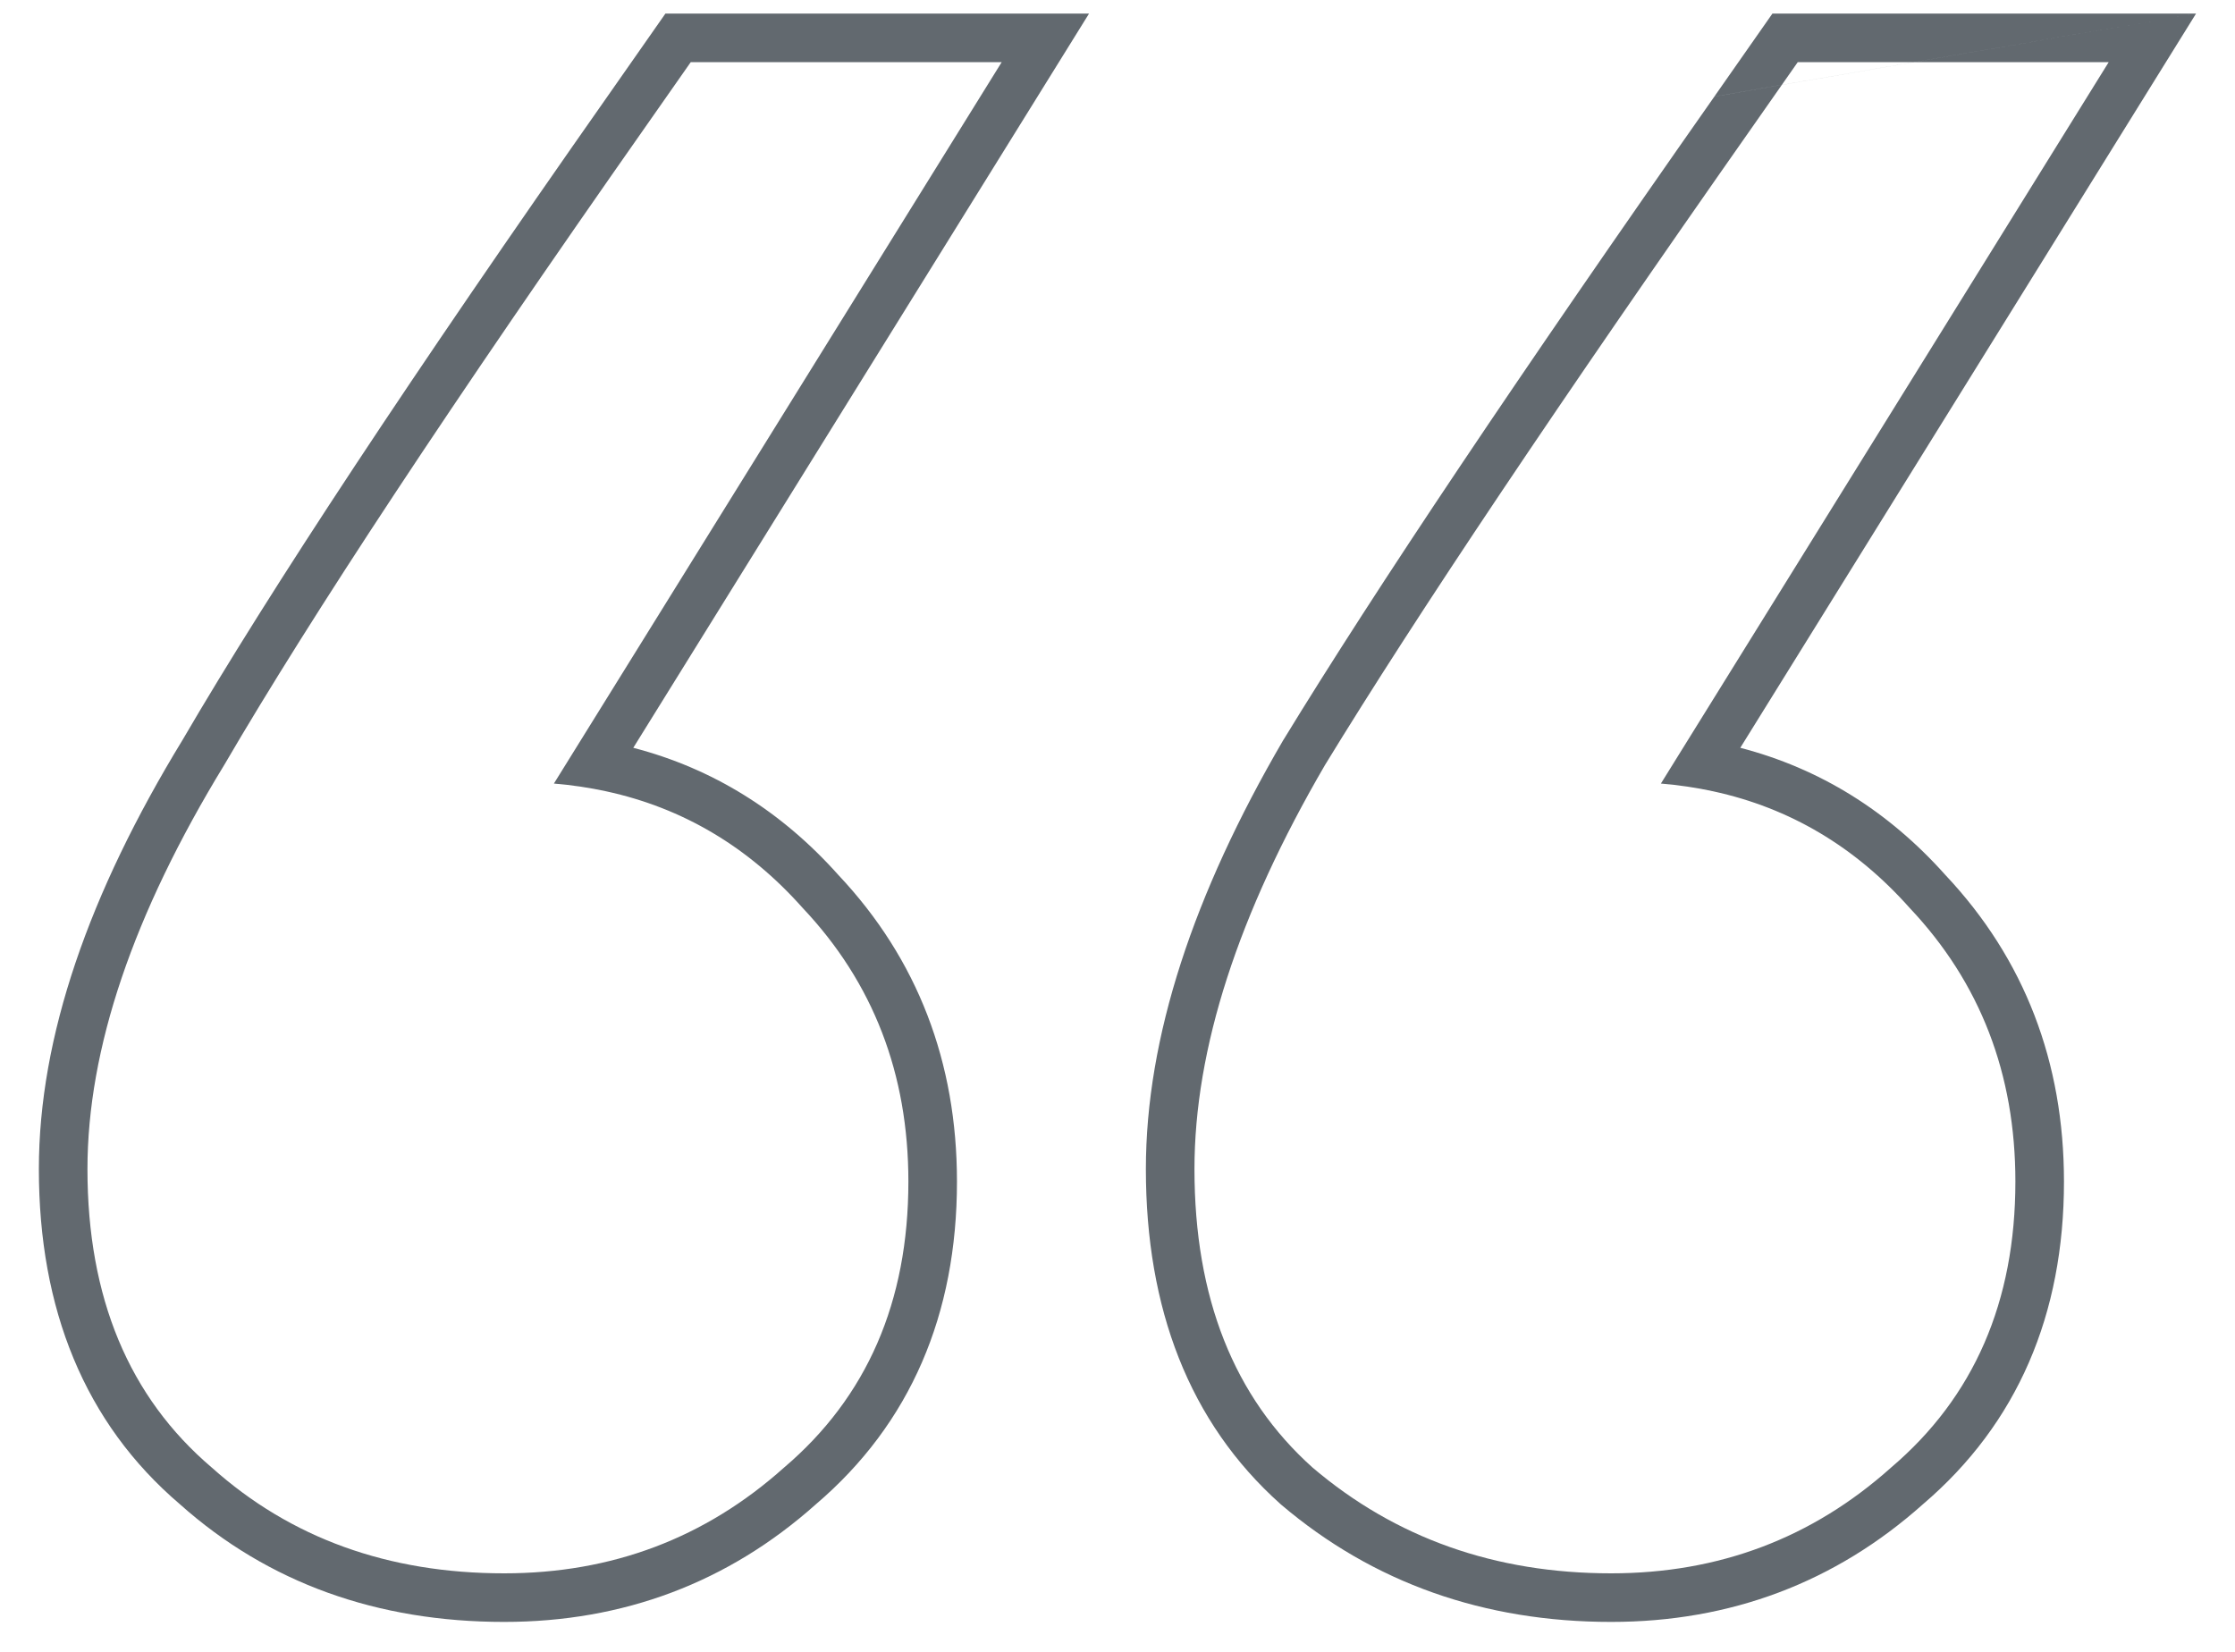 <?xml version="1.0" encoding="UTF-8" standalone="no"?><svg width="46" height="34" viewBox="0 0 46 34" fill="none" xmlns="http://www.w3.org/2000/svg">
<path fill-rule="evenodd" clip-rule="evenodd" d="M22.414 0.28L13.034 15.392C14.666 15.816 16.081 16.693 17.257 18.012C18.886 19.742 19.696 21.865 19.696 24.32C19.696 27.049 18.742 29.3 16.793 30.962C14.987 32.574 12.831 33.384 10.376 33.384C7.771 33.384 5.524 32.587 3.703 30.962C1.738 29.287 0.8 26.939 0.8 24.064C0.8 21.342 1.829 18.39 3.757 15.231C5.571 12.123 8.49 7.704 12.501 1.987M12.501 1.987L13.695 0.28H22.414M4.616 15.744C2.739 18.816 1.8 21.589 1.8 24.064C1.8 26.709 2.653 28.757 4.36 30.208C5.981 31.659 7.987 32.384 10.376 32.384C12.595 32.384 14.515 31.659 16.136 30.208C17.843 28.757 18.696 26.795 18.696 24.32C18.696 22.101 17.971 20.224 16.52 18.688C15.402 17.43 14.054 16.63 12.478 16.288C12.13 16.212 11.771 16.159 11.4 16.128L20.616 1.28H14.216L13.32 2.56C9.309 8.277 6.408 12.672 4.616 15.744ZM45.198 0.28L35.818 15.392C37.45 15.816 38.865 16.693 40.041 18.012C41.67 19.742 42.48 21.865 42.48 24.32C42.48 27.049 41.526 29.3 39.577 30.962C37.771 32.574 35.615 33.384 33.16 33.384C30.551 33.384 28.268 32.585 26.368 30.97L26.359 30.962L26.349 30.953C24.471 29.273 23.584 26.927 23.584 24.064C23.584 21.351 24.564 18.402 26.408 15.24L26.413 15.231L26.419 15.223C28.313 12.123 31.271 7.708 35.285 1.987M35.285 1.986L36.479 0.28H45.198M36.104 2.56C32.093 8.277 29.149 12.672 27.272 15.744C25.48 18.816 24.584 21.589 24.584 24.064C24.584 26.709 25.395 28.757 27.016 30.208C28.723 31.659 30.771 32.384 33.16 32.384C35.379 32.384 37.299 31.659 38.92 30.208C40.627 28.757 41.48 26.795 41.48 24.32C41.48 22.101 40.755 20.224 39.304 18.688C38.186 17.43 36.838 16.63 35.262 16.288C34.914 16.212 34.554 16.159 34.184 16.128L43.4 1.28H37L36.104 2.56Z" fill="#62696F"/>
</svg>
